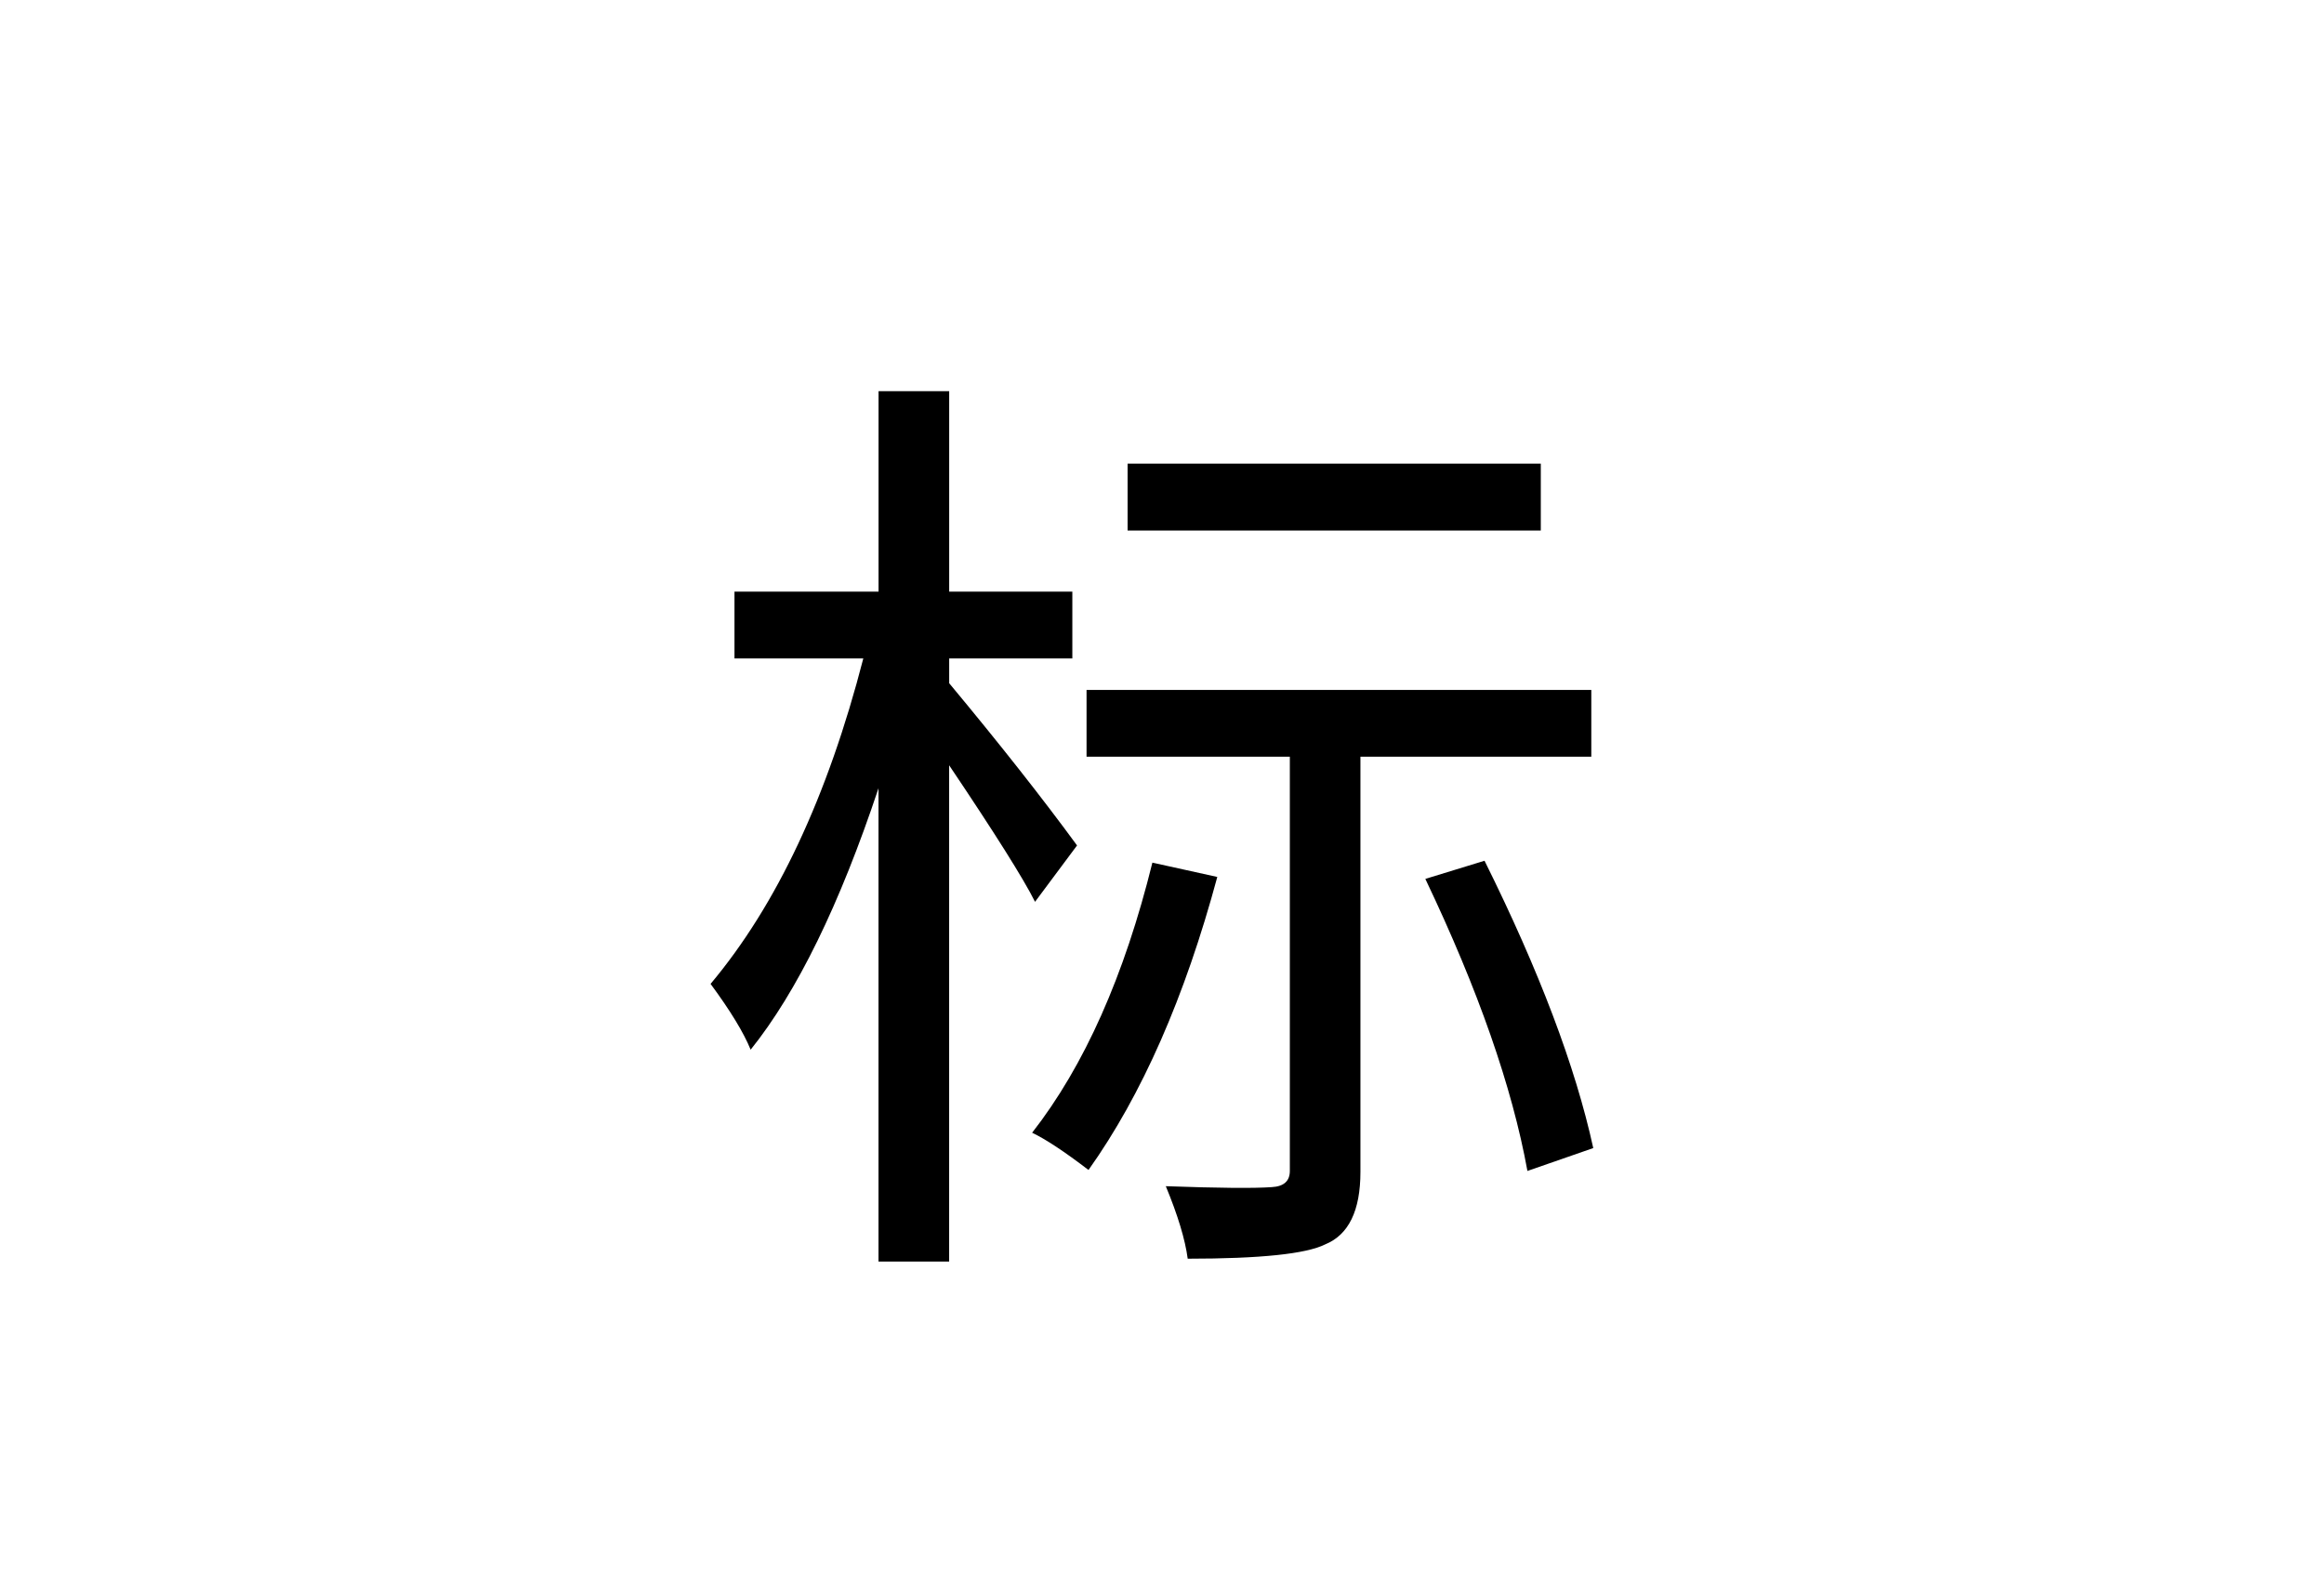 <svg version="1.1" x="0" y="0" width="100%" height="100%" viewBox="0 0 59852.8 40550.4" xmlns="http://www.w3.org/2000/svg">
  <path d="M 39682 13660.4 L 29040.4 13660.4 L 29040.4 11938.4 L 39682 11938.4 L 39682 13660.4 Z M 26656 23220.8 Q 26214.4 22336.4 24444.4 19706 L 24444.4 32484.8 L 22625.2 32484.8 L 22625.2 20296.4 Q 21126.4 24794 19332.4 27029.6 Q 19062.4 26367.2 18300.4 25335.2 Q 20857.6 22287.2 22234 16954.4 L 18916 16954.4 L 18916 15234.8 L 22626.4 15234.8 L 22626.4 10073.6 L 24445.6 10073.6 L 24445.6 15234.8 L 27617.2 15234.8 L 27617.2 16954.4 L 24445.6 16954.4 L 24445.6 17592.8 Q 26388.4 19926.8 27738.4 21770 L 26657.2 23220.8 L 26656 23220.8 Z M 31350.4 22581.2 Q 30097.6 27226.4 28033.6 30126.8 Q 27098.8 29412.8 26581.6 29168 Q 28597.6 26586.8 29678.8 22212.8 L 31349.2 22581.2 L 31350.4 22581.2 Z M 35036.8 19485.2 L 35036.8 30176 Q 35036.8 31673.6 34128.4 32043.2 Q 33390.4 32411.6 30588.4 32411.6 Q 30491.2 31673.6 30024.4 30544.4 Q 32064.4 30617.6 32752 30568.4 Q 33218.8 30544.4 33218.8 30150.8 L 33218.8 19485.2 L 27983.2 19485.2 L 27983.2 17765.6 L 40982.8 17765.6 L 40982.8 19485.2 L 35035.6 19485.2 L 35036.8 19485.2 Z M 38232.4 22163.6 Q 40345.6 26415.2 41033.2 29562.8 L 39337.6 30152 Q 38748.4 26908.4 36708.4 22631.6 L 38231.2 22164.8 L 38232.4 22163.6 Z " fill-rule="nonzero" style="fill:#000000;;fill-opacity:1;"/>
</svg>
